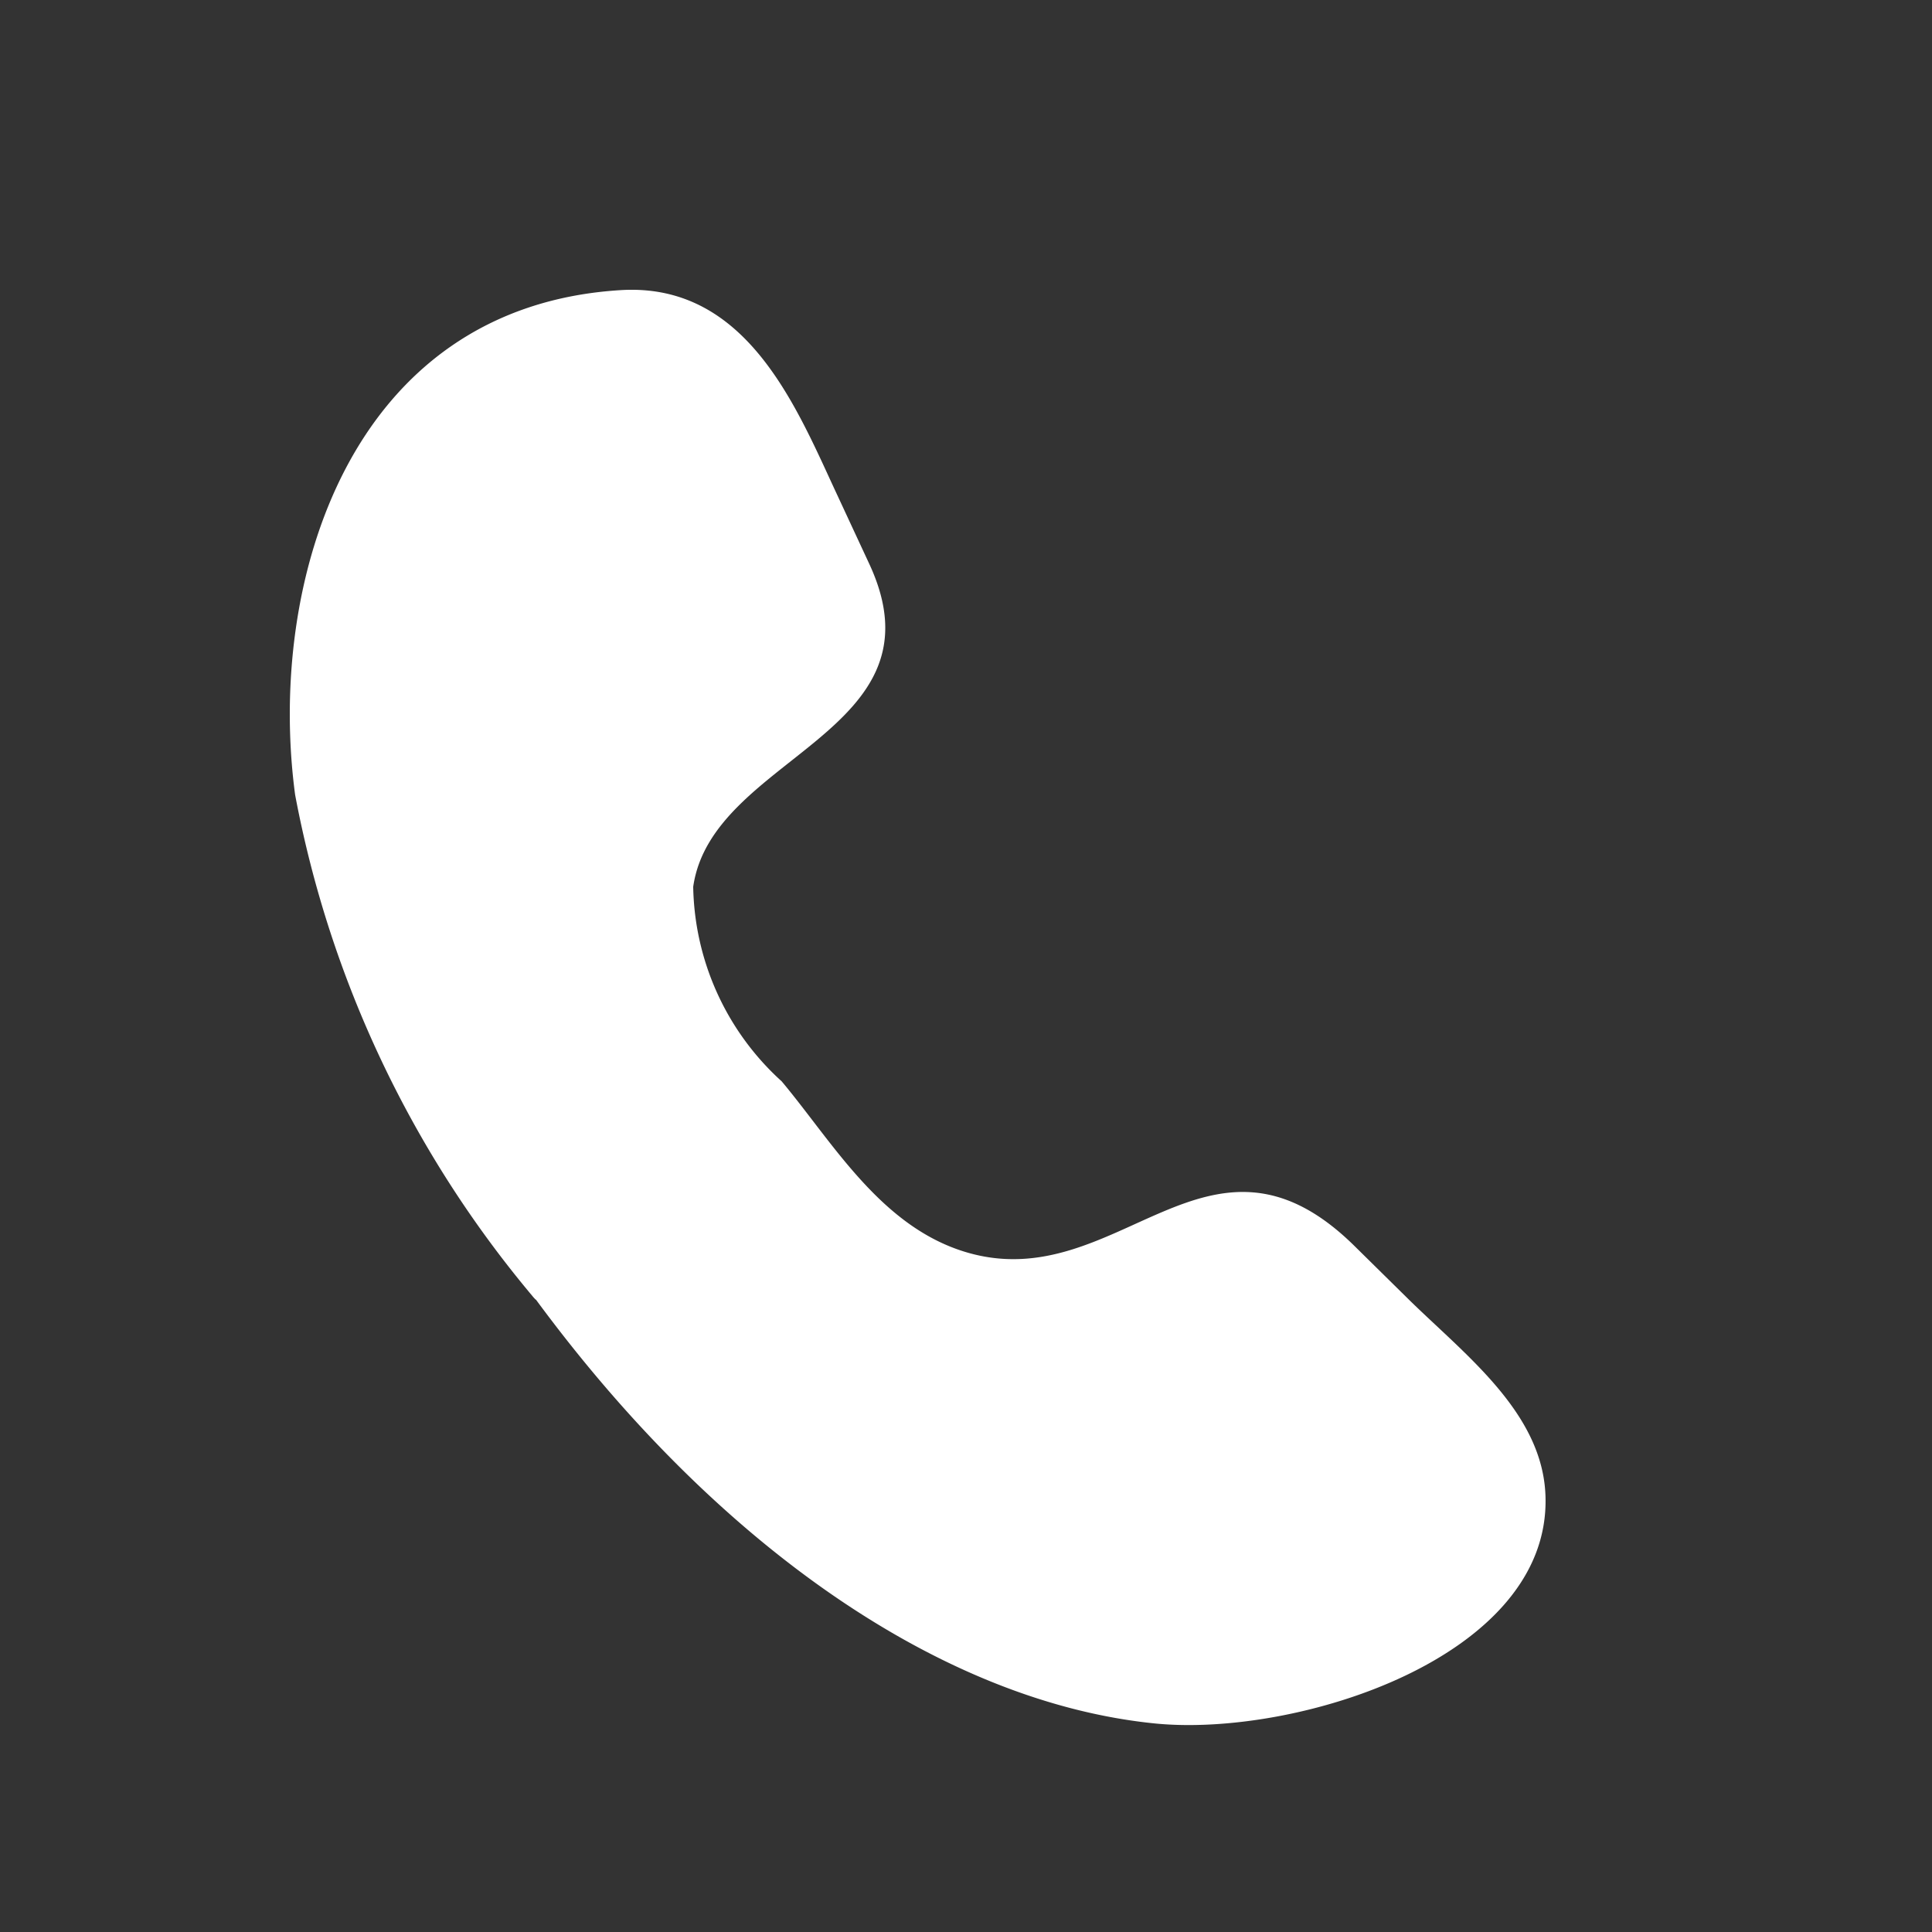 <svg width="20" height="20" viewBox="0 0 20 20" fill="none" xmlns="http://www.w3.org/2000/svg">
    <rect x="0" y="0" width="20" height="20" fill="#333333" stroke="none"/>
    <path d="M5.546 13.451c1.892 2.569 4.225 4.17 6.408 4.39 1.465.147 4.094-.68 4.045-2.347-.024-.872-.84-1.473-1.433-2.059l-.55-.542c-1.512-1.483-2.44.534-4.01.071-.887-.262-1.382-1.134-1.914-1.77a2.781 2.781 0 0 1-.916-2.014c.195-1.362 2.638-1.591 1.822-3.344l-.324-.697c-.417-.89-.926-2.212-2.242-2.136-2.82.168-3.671 3.03-3.377 5.224a11.322 11.322 0 0 0 2.457 5.19c.011.014.024.027.034.038" fill="#fff"/>
</svg>
